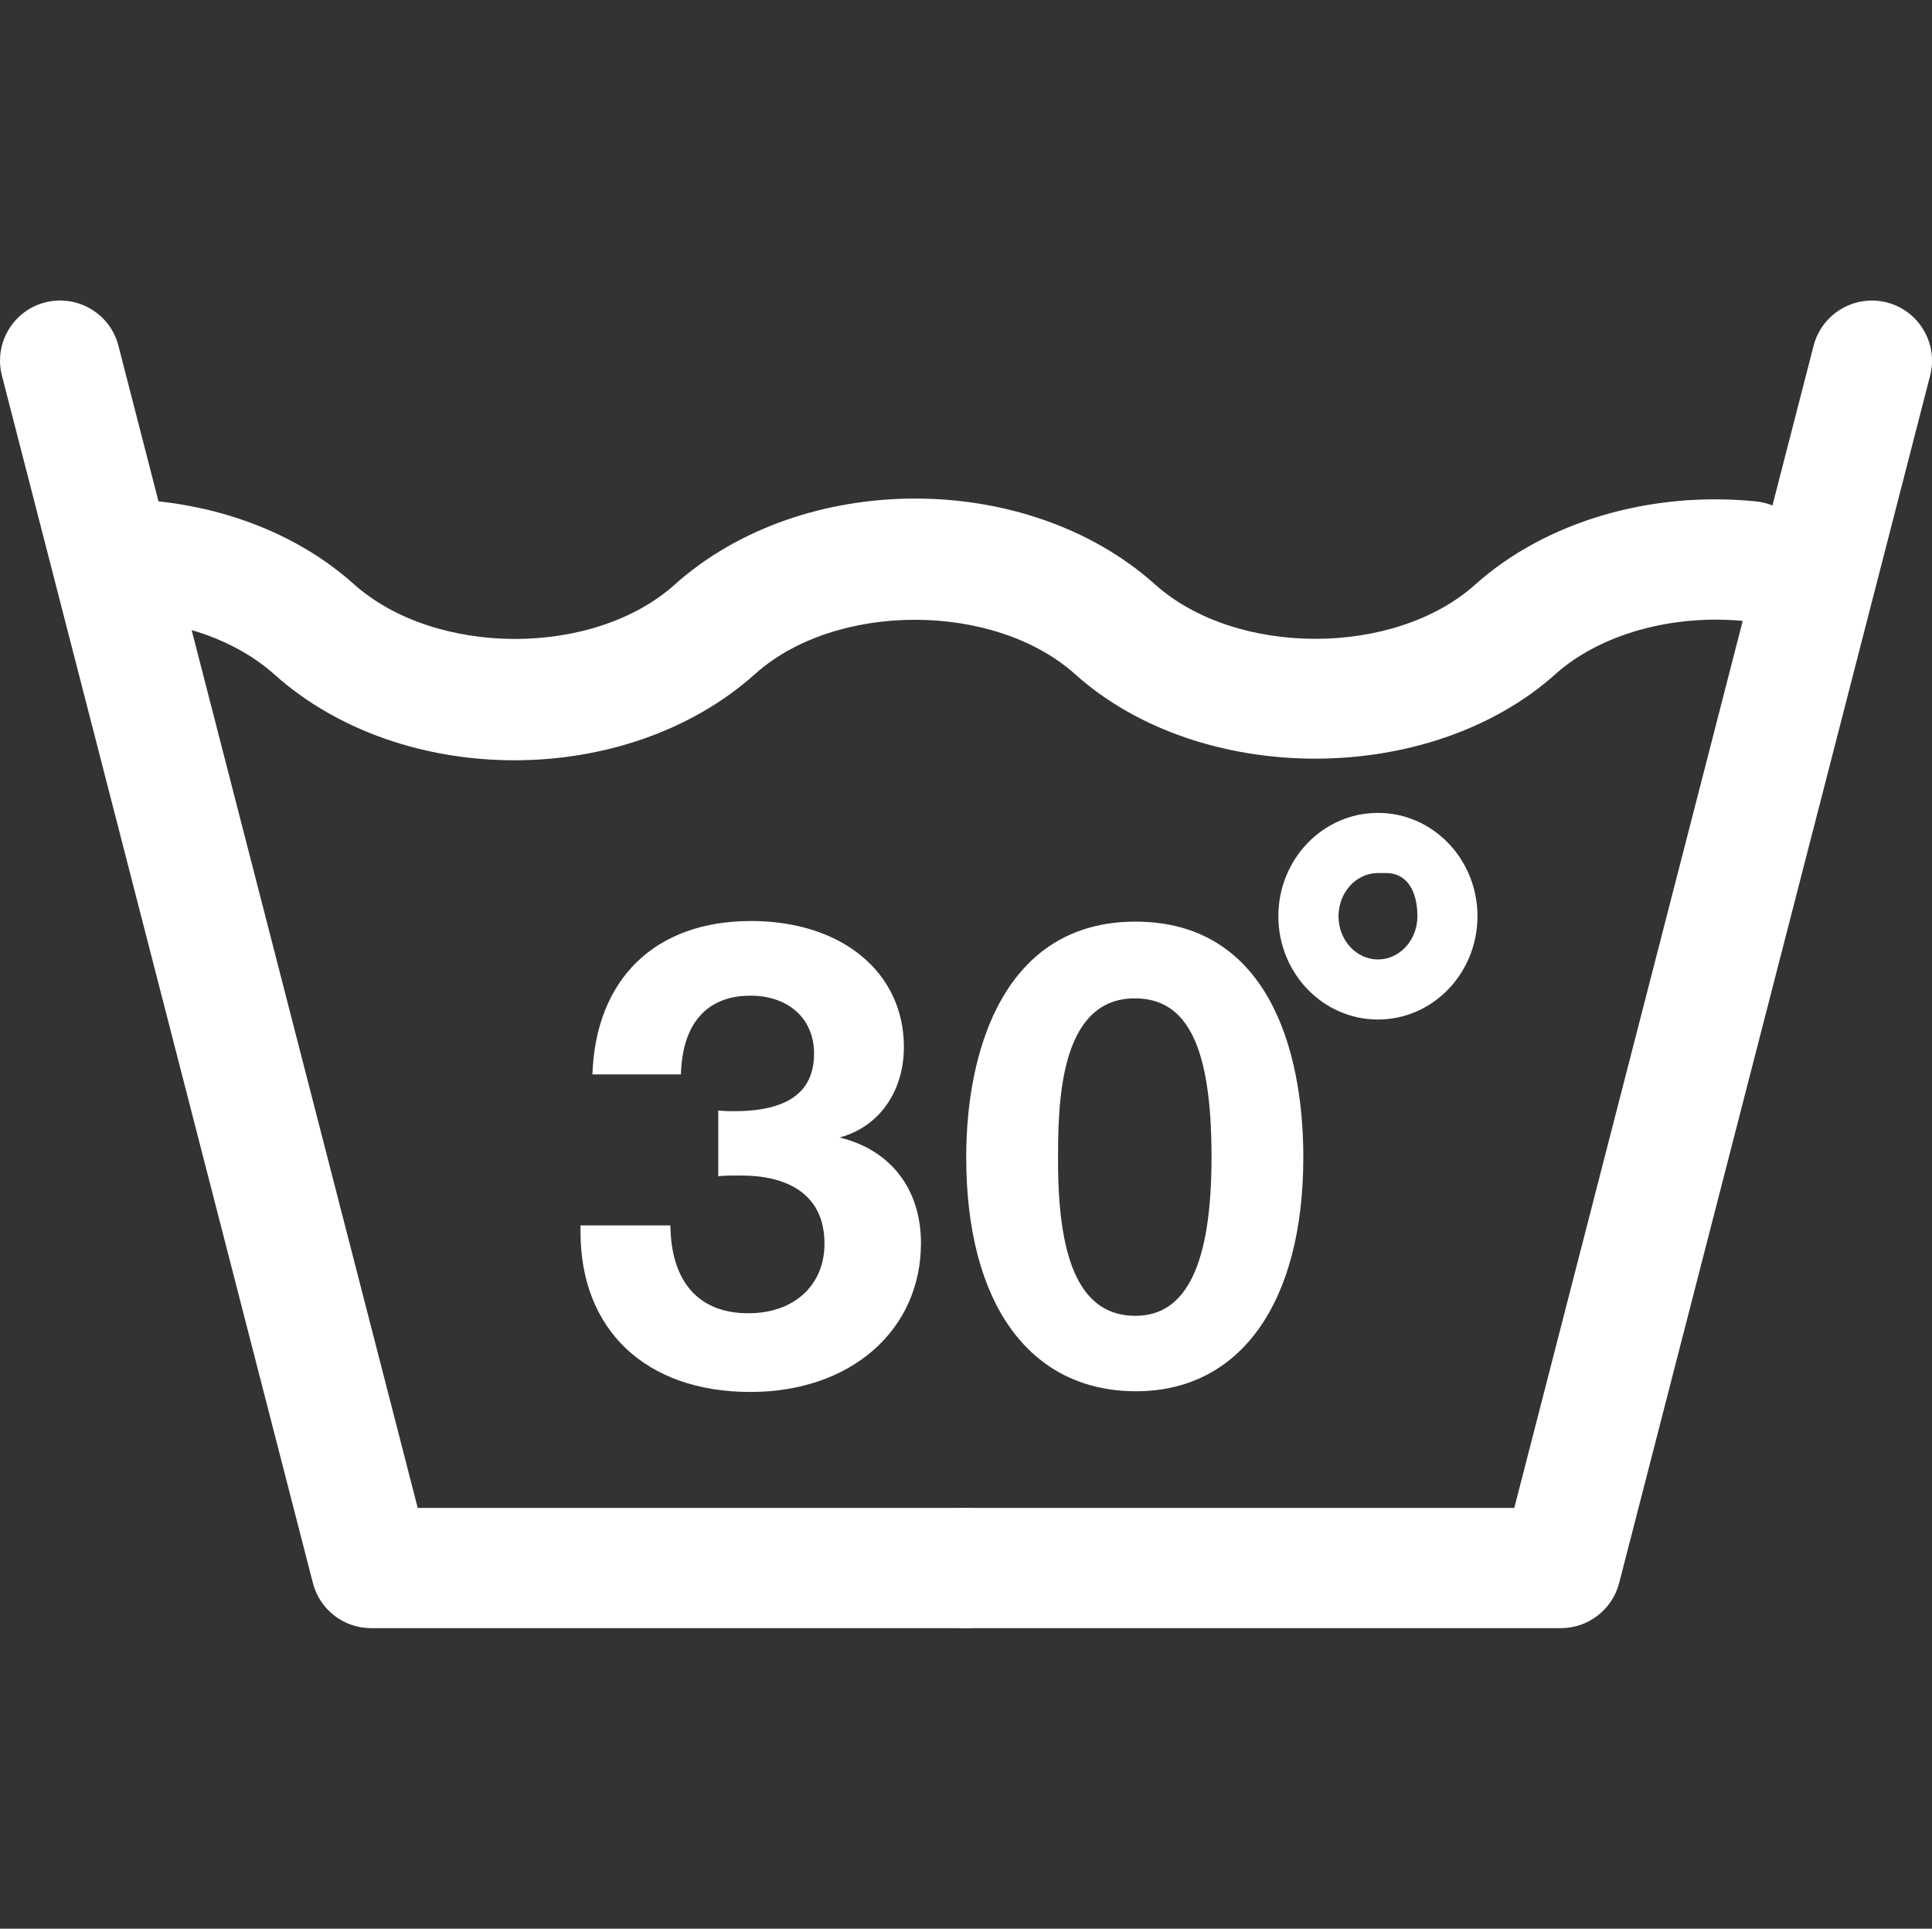 <?xml version="1.0" encoding="utf-8"?>
<!-- Generator: Adobe Illustrator 22.1.0, SVG Export Plug-In . SVG Version: 6.00 Build 0)  -->
<svg version="1.0" id="Layer_1" xmlns="http://www.w3.org/2000/svg" xmlns:xlink="http://www.w3.org/1999/xlink" x="0px" y="0px"
	 viewBox="0 0 46.284 46.202" style="enable-background:new 0 0 46.284 46.202;" xml:space="preserve">
<rect x="0" y="0" width="46.284" height="46.202" fill="#333333" stroke="none"/>
<style type="text/css">
	.st0{fill:#FFFFFF;}
</style>
<g>
	<g>
		<g>
			<g>
				<g>
					<path class="st0" d="M23.142,39.003h-14.251c-0.657,0-1.231-0.444-1.395-1.081l-7.45-28.924
						c-0.198-0.77,0.266-1.556,1.036-1.754c0.766-0.196,1.557,0.264,1.754,1.035l7.171,27.843h13.134
						c0.796,0,1.44,0.645,1.44,1.44C24.582,38.358,23.938,39.003,23.142,39.003z"/>
				</g>
			</g>
			<g>
				<g>
					<path class="st0" d="M37.393,39.003h-14.251c-0.796,0-1.44-0.645-1.44-1.44
						c0-0.795,0.644-1.44,1.44-1.44h13.135l7.171-27.843c0.2-0.771,0.99-1.232,1.754-1.035
						c0.771,0.198,1.235,0.984,1.037,1.754l-7.45,28.924
						C38.624,38.558,38.05,39.003,37.393,39.003z"/>
				</g>
			</g>
		</g>
		<g>
			<g>
				<path class="st0" d="M12.321,18.213c-2.107,0-4.212-0.684-5.744-2.053
					c-0.9-0.806-2.216-1.281-3.637-1.324c-0.795-0.025-1.419-0.689-1.395-1.484
					c0.025-0.795,0.679-1.451,1.485-1.395c2.117,0.065,4.05,0.788,5.443,2.032
					c1.96,1.755,5.754,1.75,7.683,0.022c3.074-2.755,8.452-2.756,11.516-0.01
					c1.939,1.736,5.734,1.736,7.668,0.004c1.674-1.501,4.194-2.25,6.725-1.994
					c0.792,0.079,1.37,0.783,1.291,1.575c-0.077,0.792-0.797,1.379-1.575,1.291
					c-1.728-0.169-3.454,0.319-4.519,1.273c-3.013,2.697-8.498,2.7-11.507,0
					c-1.939-1.736-5.732-1.737-7.666-0.004C16.55,17.525,14.435,18.213,12.321,18.213z"/>
			</g>
		</g>
	</g>
	<g>
		<g>
			<path class="st0" d="M17.993,22.063c2.169,0,3.661,1.225,3.661,3.017
				c0,1.069-0.596,1.917-1.54,2.169c1.226,0.298,1.949,1.24,1.949,2.529
				c0,2.09-1.682,3.567-4.086,3.567c-2.498,0-4.07-1.477-4.07-3.834v-0.156h2.153
				c0.016,1.35,0.675,2.105,1.869,2.105c1.1,0,1.823-0.676,1.823-1.667
				c0-1.225-0.942-1.633-1.994-1.633c-0.236,0-0.331,0-0.551,0.015v-1.571
				c0.173,0.015,0.236,0.015,0.378,0.015c1.288,0,1.917-0.456,1.917-1.383
				c0-0.834-0.613-1.384-1.524-1.384c-1.037,0-1.634,0.661-1.665,1.886h-2.121
				C14.269,23.476,15.668,22.063,17.993,22.063z"/>
		</g>
		<g>
			<path class="st0" d="M31.223,27.719c0,3.488-1.509,5.609-4.007,5.609
				c-2.546,0-4.069-2.09-4.069-5.609c0-2.593,0.927-5.641,4.053-5.641
				C30.359,22.078,31.223,25.126,31.223,27.719z M25.347,27.829c0,2.498,0.596,3.692,1.854,3.692
				c1.225,0,1.823-1.241,1.823-3.802c0-2.624-0.565-3.803-1.838-3.803
				C25.347,23.916,25.347,26.525,25.347,27.829z"/>
		</g>
	</g>
	<g>
		<g>
			<path class="st0" d="M33.206,20.914c0.521,0,0.75,0.464,0.75,1.035
				c0,0.571-0.424,1.035-0.945,1.035c-0.521,0-0.945-0.464-0.945-1.035
				c0-0.571,0.424-1.035,0.945-1.035H33.206z M33.01,19.473c-1.317,0-2.385,1.108-2.385,2.475
				c0,1.367,1.068,2.475,2.385,2.475c1.318,0,2.385-1.108,2.385-2.475
				C35.395,20.582,34.328,19.473,33.01,19.473L33.01,19.473z"/>
		</g>
	</g>
</g>
</svg>
